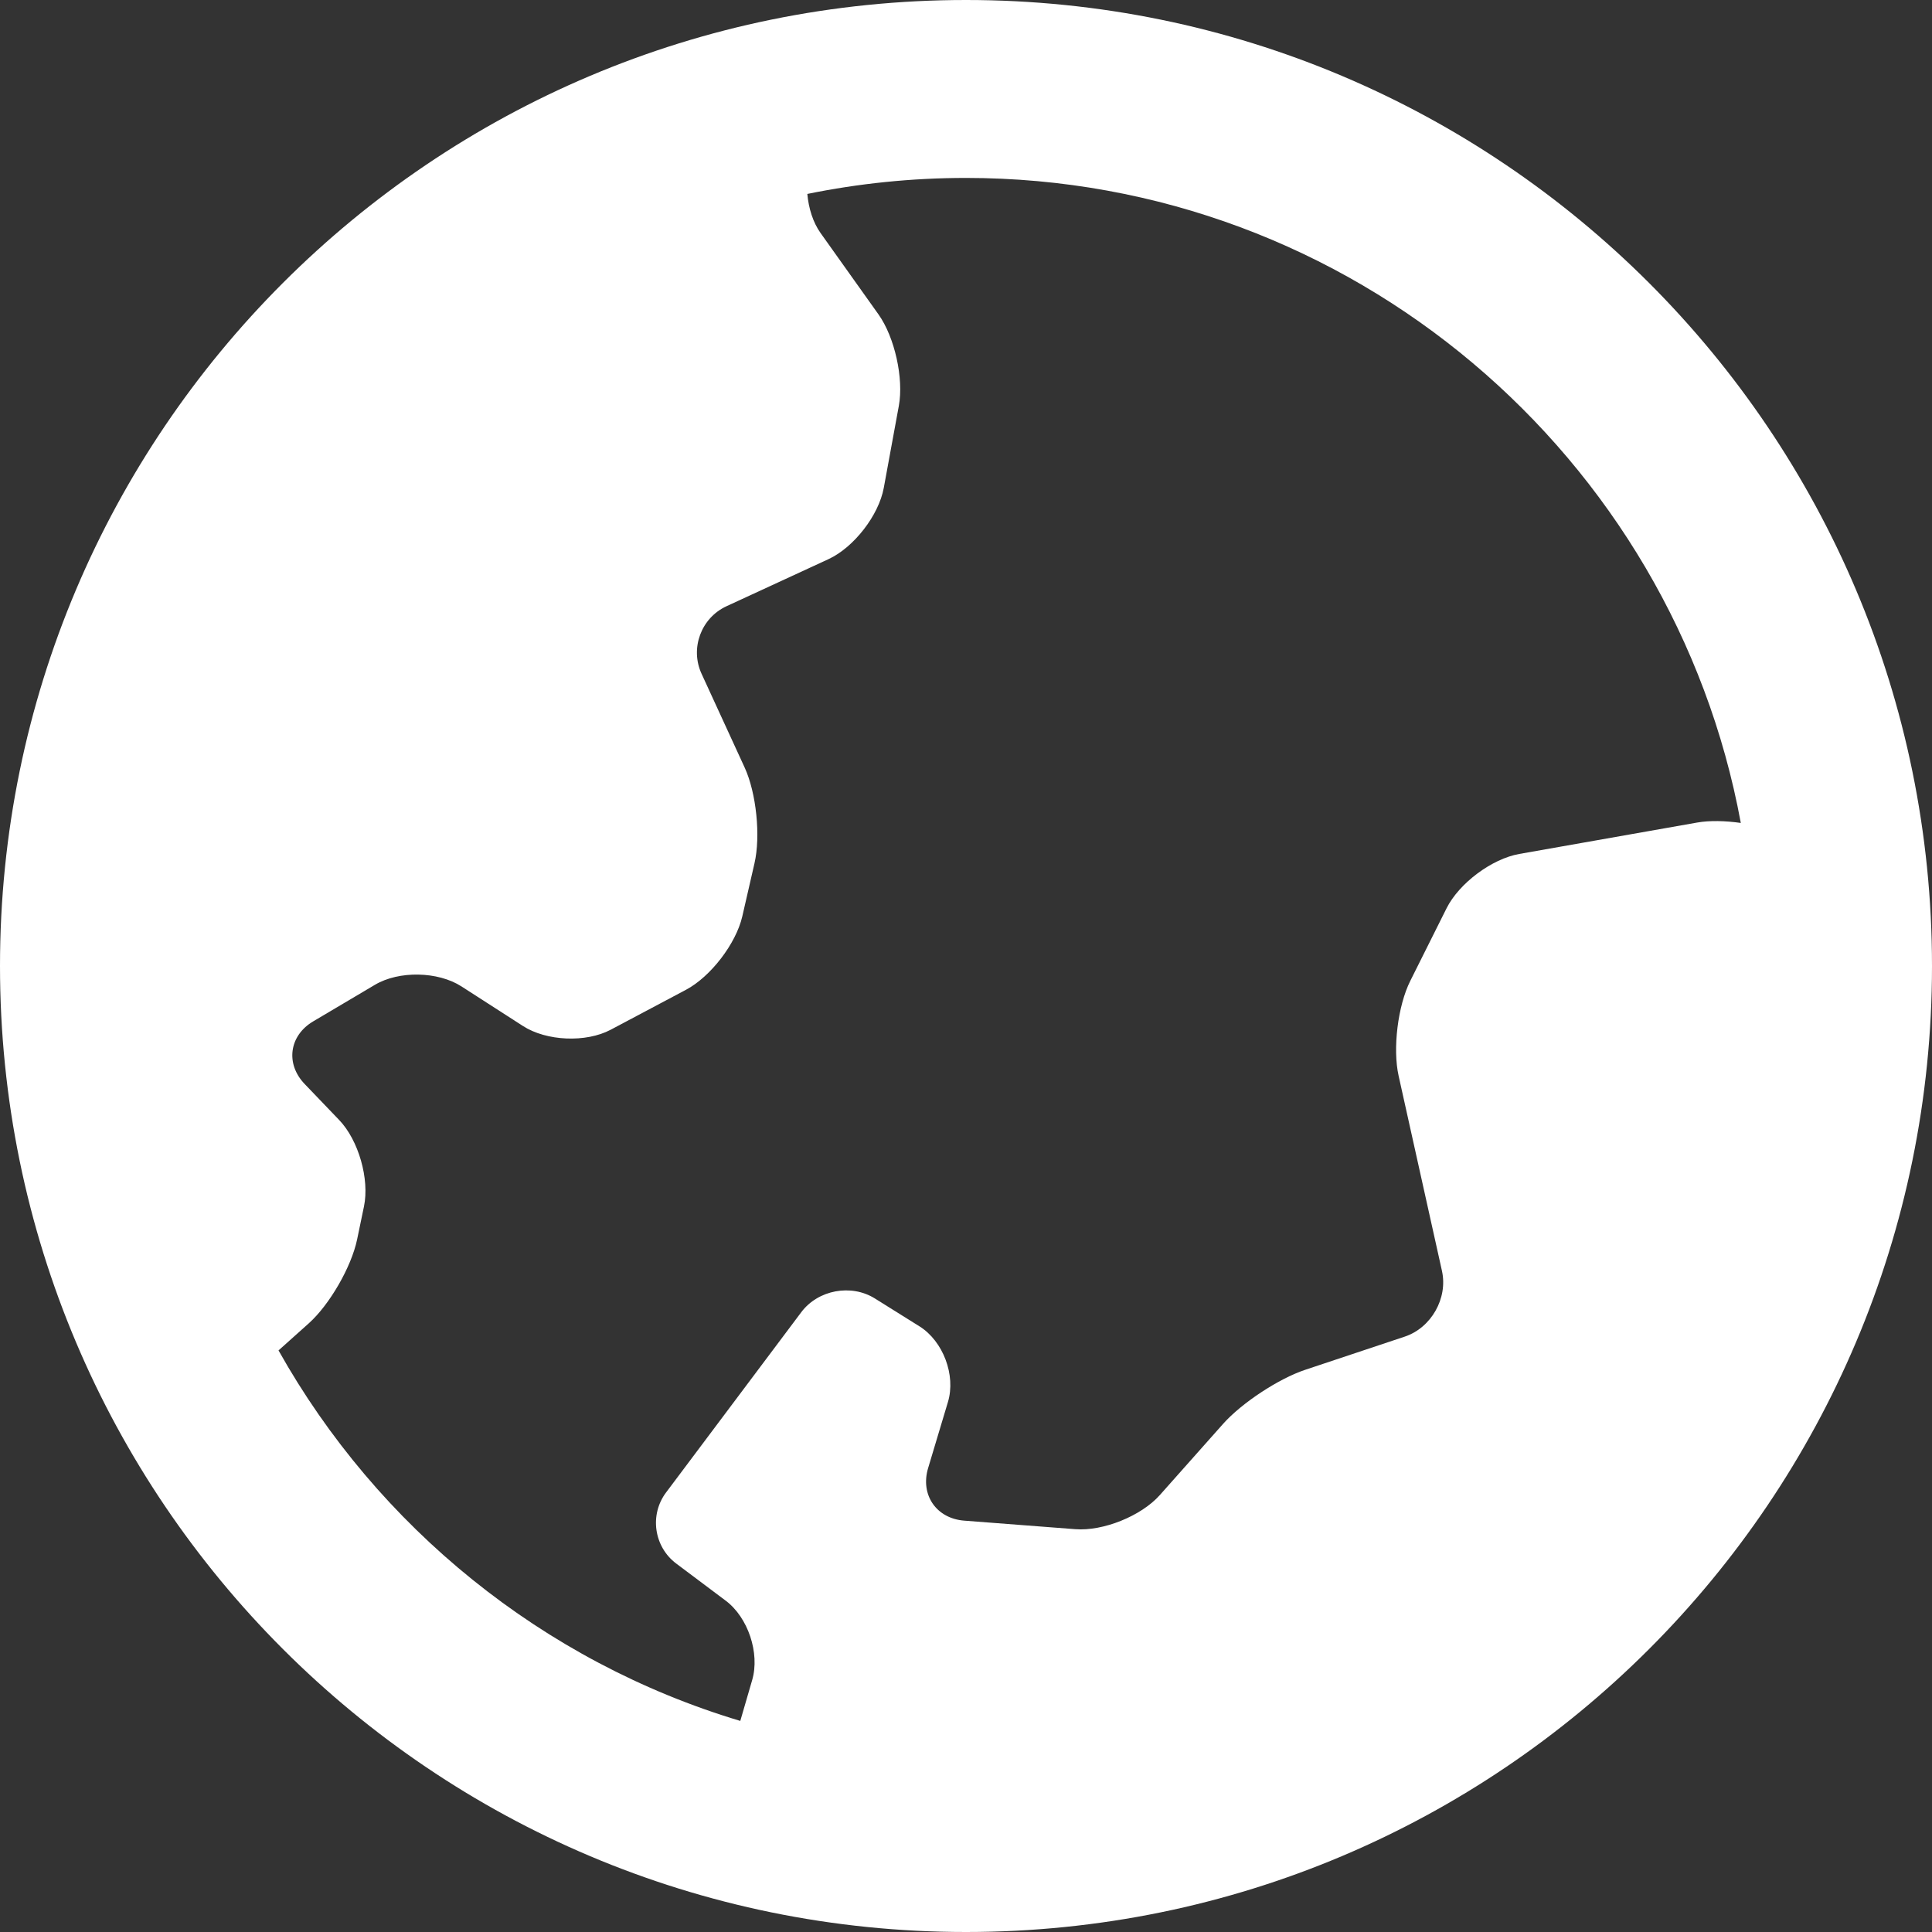 <?xml version="1.0"?>
<svg xmlns="http://www.w3.org/2000/svg" xmlns:xlink="http://www.w3.org/1999/xlink" xmlns:svgjs="http://svgjs.com/svgjs" version="1.1" width="512" height="512" x="0" y="0" viewBox="0 0 49.132 49.132" style="enable-background:new 0 0 512 512" xml:space="preserve" class=""><rect x="0" y="0" width="49.132" height="49.132" fill="#333333" stroke="none"/><g>
<g xmlns="http://www.w3.org/2000/svg">
	<g>
		<path d="M24.566,0C10.997,0,0,10.999,0,24.566c0,13.567,10.997,24.566,24.566,24.566c13.569,0,24.566-10.999,24.566-24.566    C49.132,10.999,38.134,0,24.566,0z M43.16,20.918l-4.521,0.798c-0.7,0.123-1.533,0.745-1.852,1.382l-0.922,1.845    c-0.318,0.635-0.452,1.724-0.297,2.418l1.102,4.959c0.154,0.694-0.272,1.446-0.946,1.671l-2.535,0.845    c-0.674,0.225-1.614,0.844-2.086,1.375l-1.609,1.811c-0.473,0.531-1.44,0.921-2.148,0.866l-2.826-0.217    c-0.709-0.055-1.122-0.657-0.917-1.338l0.504-1.68c0.204-0.681-0.122-1.547-0.725-1.924l-1.133-0.708    c-0.603-0.377-1.445-0.22-1.872,0.349l-3.438,4.584c-0.427,0.568-0.31,1.383,0.259,1.809l1.257,0.943    c0.569,0.426,0.872,1.334,0.674,2.017l-0.303,1.041c-5.022-1.505-9.222-4.931-11.743-9.422l0.771-0.69    c0.529-0.475,1.081-1.433,1.227-2.129l0.175-0.842c0.145-0.696-0.138-1.685-0.63-2.198l-0.879-0.917    c-0.492-0.513-0.394-1.23,0.218-1.592l1.57-0.93c0.612-0.363,1.602-0.343,2.2,0.041l1.566,1.008    c0.598,0.385,1.601,0.427,2.229,0.094l1.915-1.016c0.628-0.334,1.272-1.173,1.432-1.866l0.31-1.351    c0.16-0.693,0.047-1.789-0.25-2.435l-1.096-2.385c-0.297-0.646-0.012-1.419,0.634-1.717l2.593-1.197    c0.646-0.298,1.279-1.114,1.407-1.813l0.383-2.086c0.128-0.699-0.105-1.745-0.517-2.325l-1.475-2.072    c-0.191-0.269-0.302-0.626-0.335-0.992c1.303-0.266,2.653-0.407,4.035-0.407c9.807,0,17.987,7.084,19.704,16.403    C43.874,20.872,43.477,20.862,43.16,20.918z" fill="#FFFFFF" data-original="#000000" style="" class=""/>
	</g>
</g>
<g xmlns="http://www.w3.org/2000/svg">
</g>
<g xmlns="http://www.w3.org/2000/svg">
</g>
<g xmlns="http://www.w3.org/2000/svg">
</g>
<g xmlns="http://www.w3.org/2000/svg">
</g>
<g xmlns="http://www.w3.org/2000/svg">
</g>
<g xmlns="http://www.w3.org/2000/svg">
</g>
<g xmlns="http://www.w3.org/2000/svg">
</g>
<g xmlns="http://www.w3.org/2000/svg">
</g>
<g xmlns="http://www.w3.org/2000/svg">
</g>
<g xmlns="http://www.w3.org/2000/svg">
</g>
<g xmlns="http://www.w3.org/2000/svg">
</g>
<g xmlns="http://www.w3.org/2000/svg">
</g>
<g xmlns="http://www.w3.org/2000/svg">
</g>
<g xmlns="http://www.w3.org/2000/svg">
</g>
<g xmlns="http://www.w3.org/2000/svg">
</g>
</g></svg>
